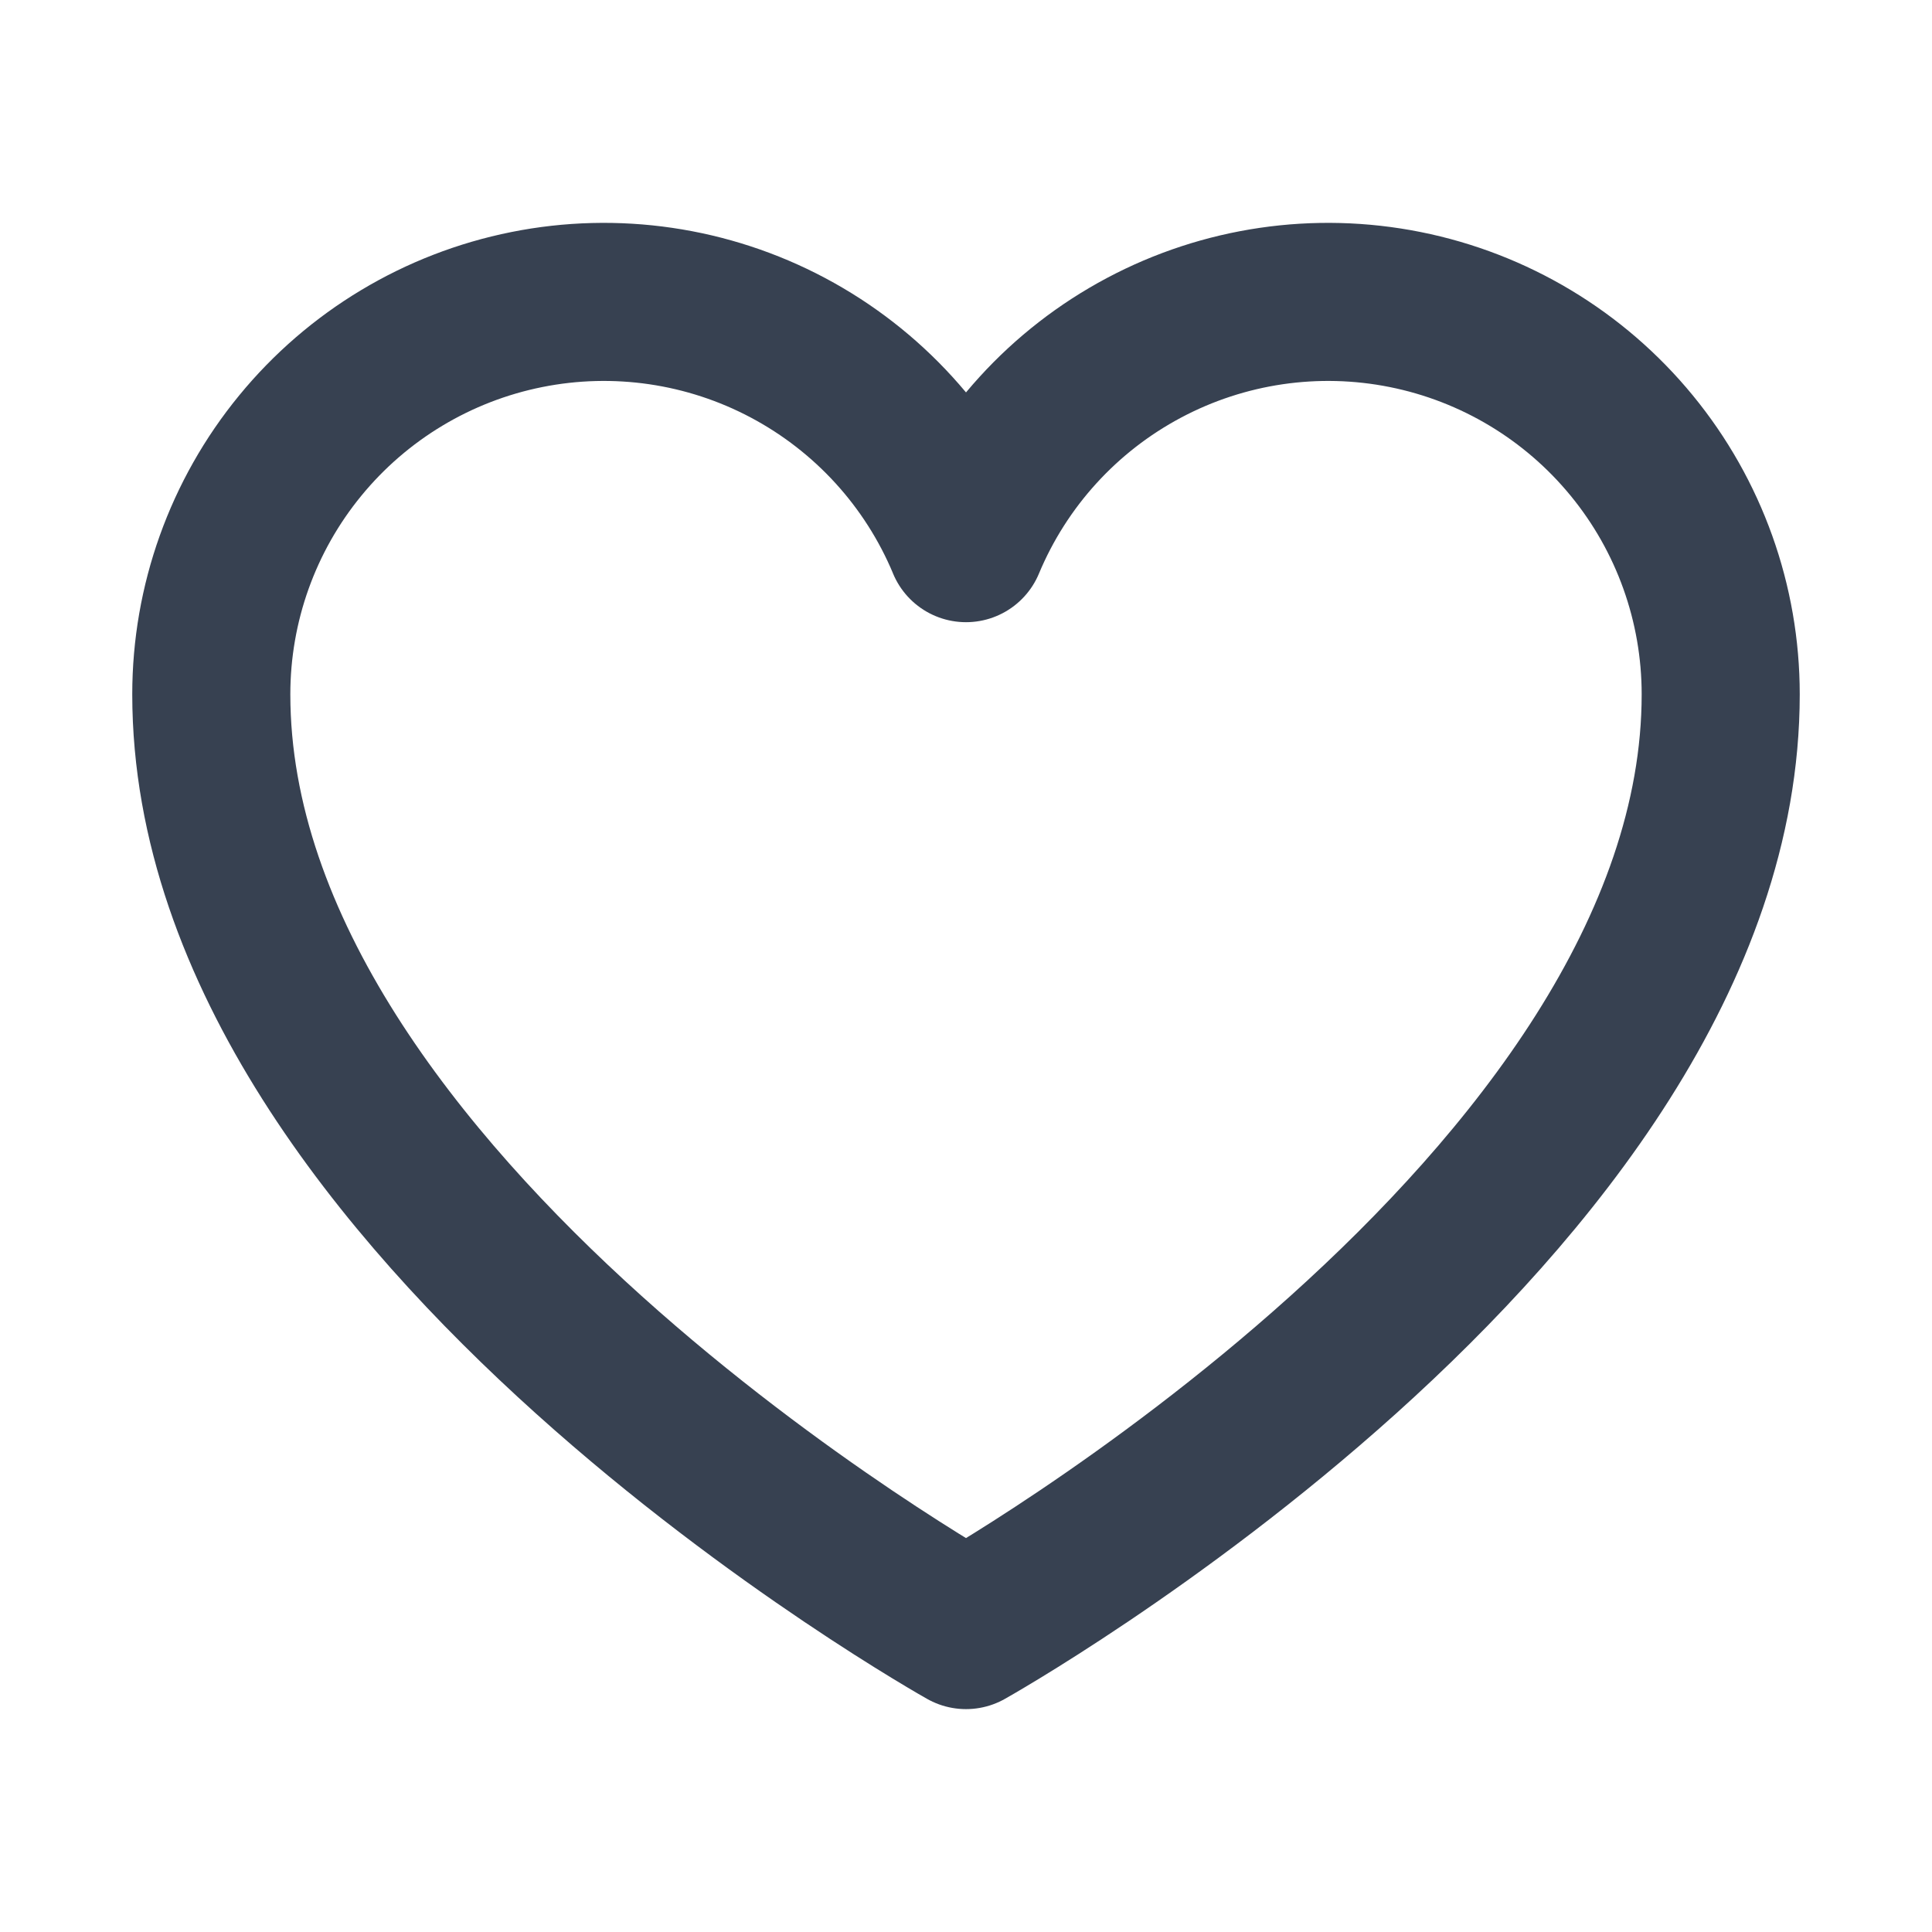<svg width="22" height="22" viewBox="0 0 22 22" fill="none" xmlns="http://www.w3.org/2000/svg">
<path d="M11 18.562C11 18.562 2.406 13.75 2.406 7.906C2.406 6.873 2.764 5.872 3.419 5.074C4.074 4.275 4.985 3.728 5.998 3.525C7.01 3.322 8.062 3.476 8.974 3.961C9.886 4.446 10.602 5.231 11 6.184L11 6.185C11.398 5.231 12.114 4.446 13.026 3.961C13.938 3.476 14.989 3.322 16.002 3.525C17.015 3.728 17.926 4.275 18.581 5.074C19.236 5.872 19.594 6.873 19.594 7.906C19.594 13.75 11 18.562 11 18.562Z" stroke="#374151" stroke-width="1.8" stroke-linecap="round" stroke-linejoin="round"/>
</svg>
